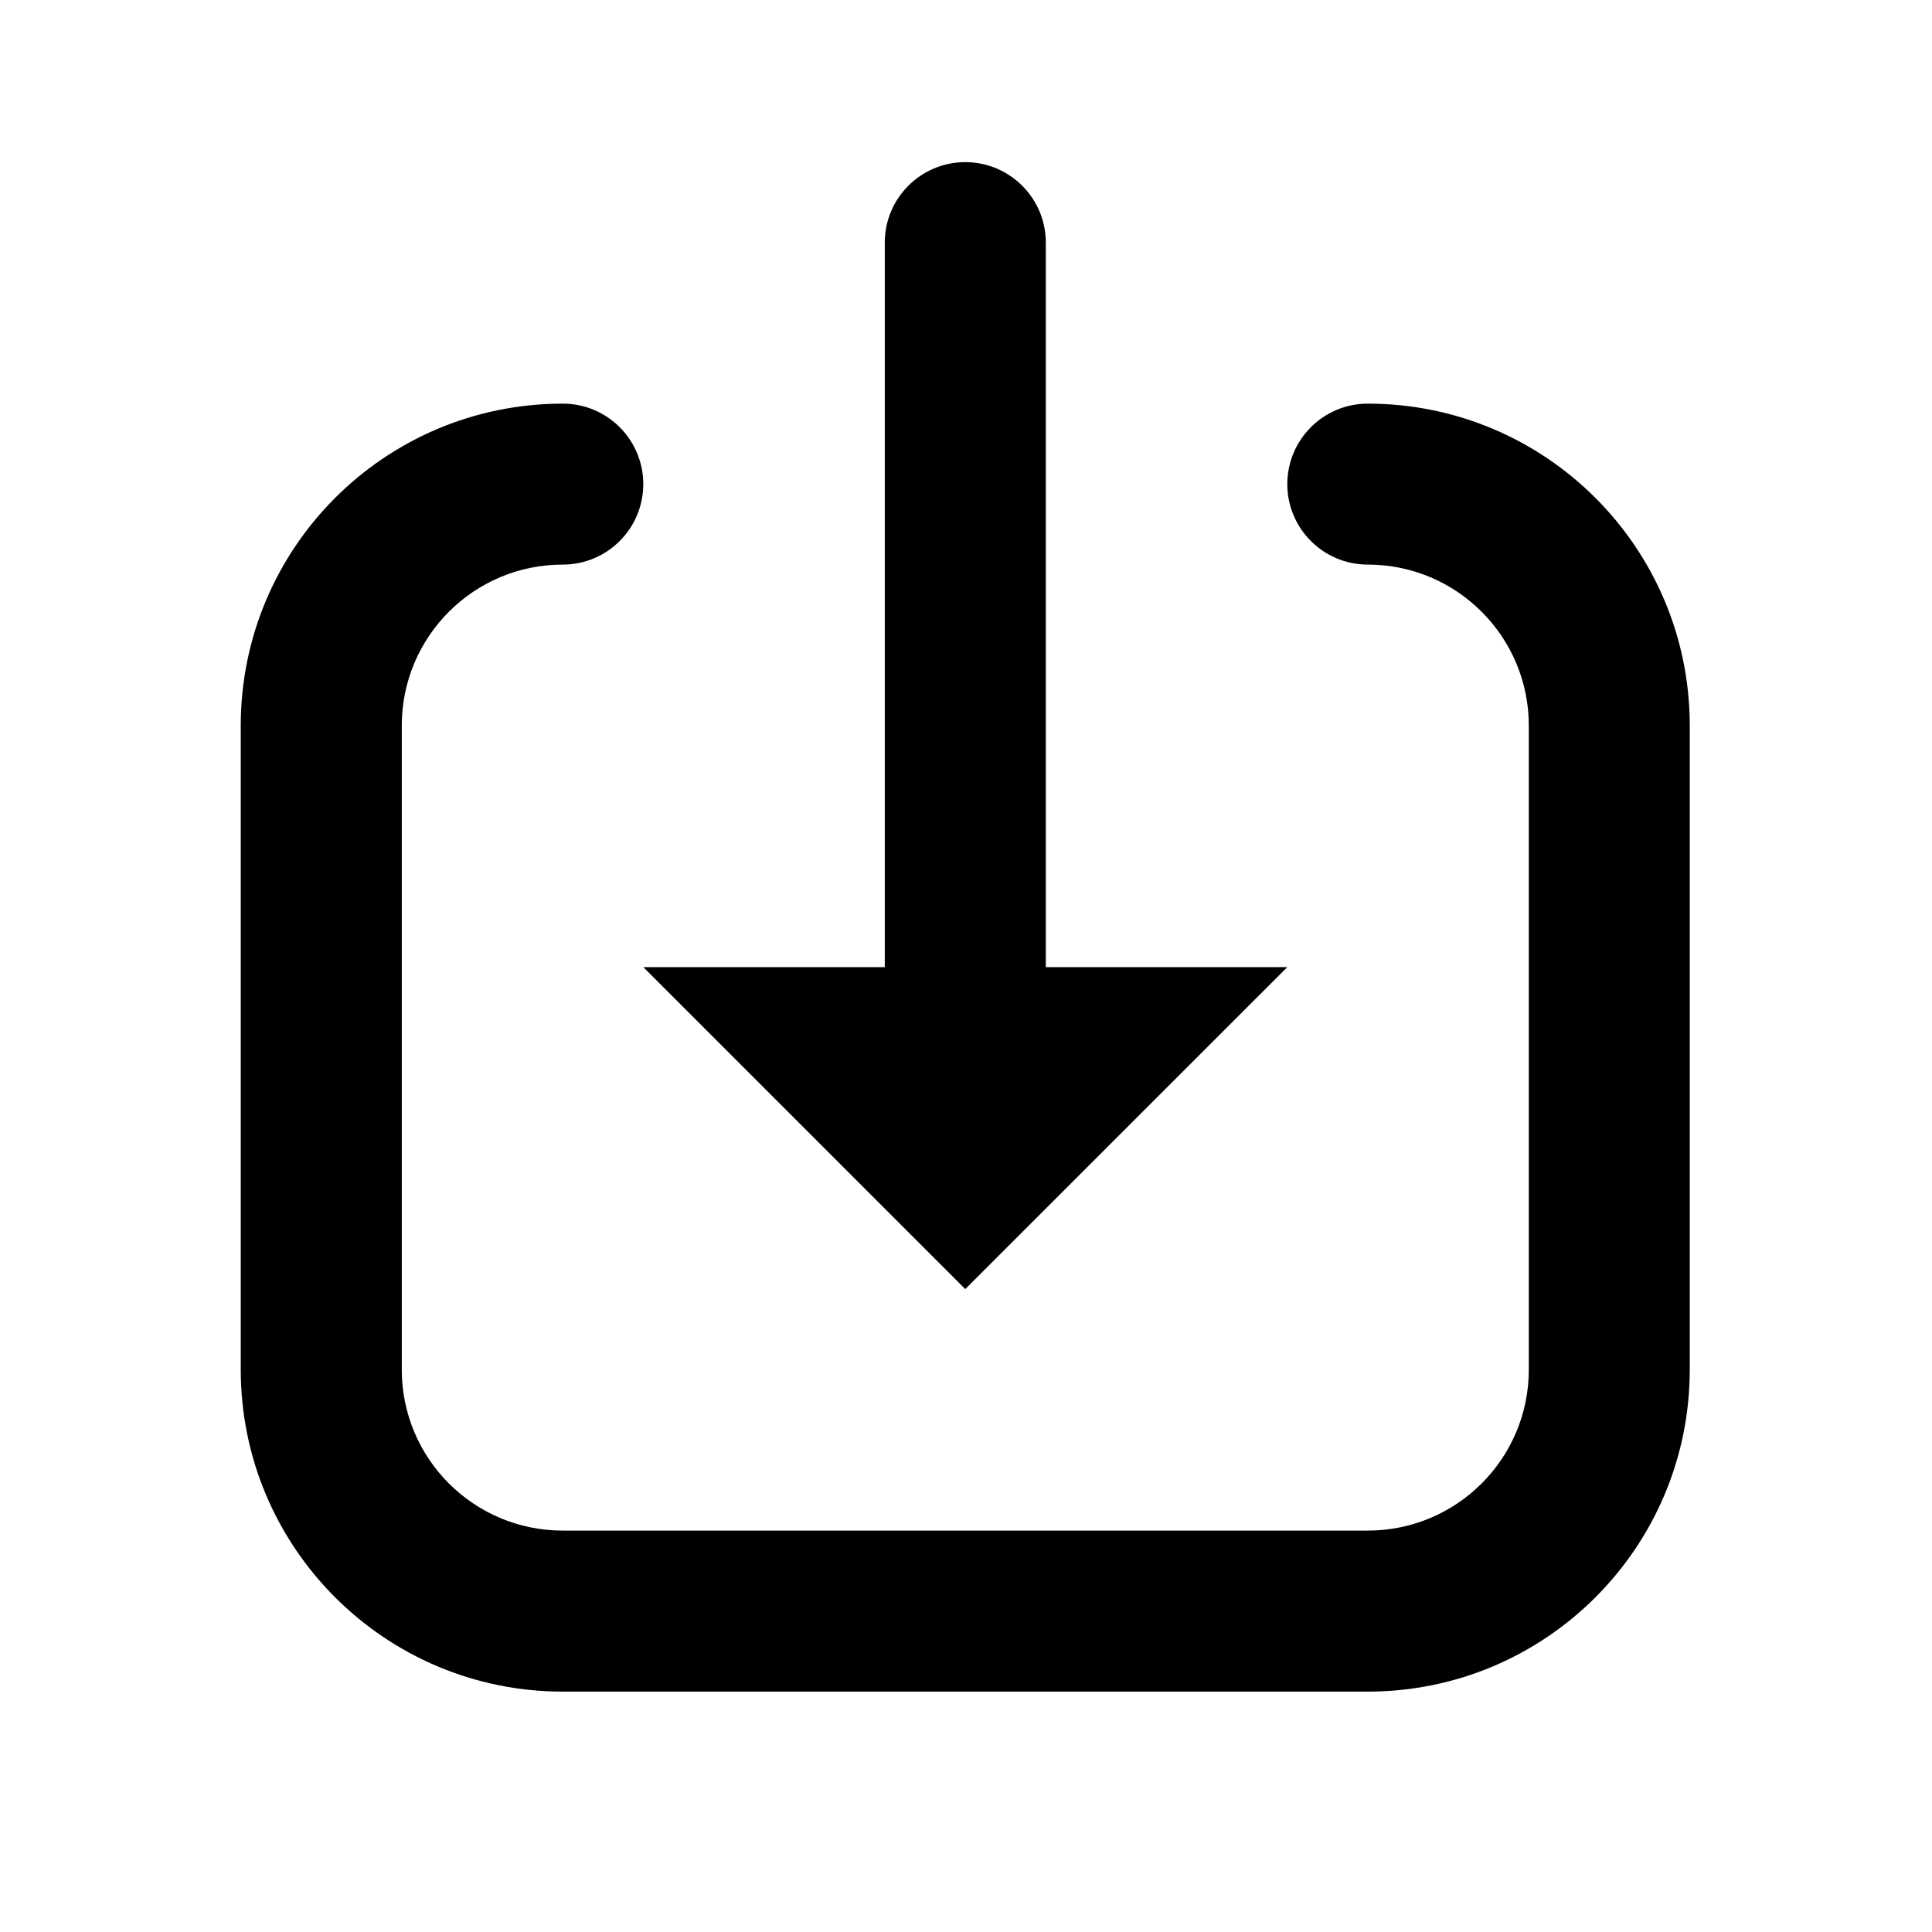 <svg width="26" height="26" viewBox="0 0 26 26" fill="none" xmlns="http://www.w3.org/2000/svg">
<g id="box-arrow-in-down-fill">
<path id="Vector" d="M12.99 2.182C12.392 2.182 11.907 2.667 11.907 3.265V13.015H8.657L12.99 17.348L17.324 13.015H14.074V3.265C14.074 2.667 13.588 2.182 12.99 2.182ZM7.574 5.432C5.18 5.432 3.24 7.372 3.24 9.765V18.432C3.24 20.825 5.18 22.765 7.574 22.765H18.407C20.8 22.765 22.74 20.825 22.74 18.432V9.765C22.74 7.372 20.8 5.432 18.407 5.432C17.809 5.432 17.324 5.917 17.324 6.515C17.324 7.113 17.809 7.598 18.407 7.598C19.604 7.598 20.574 8.568 20.574 9.765V18.432C20.574 19.629 19.604 20.598 18.407 20.598H7.574C6.376 20.598 5.407 19.629 5.407 18.432V9.765C5.407 8.568 6.376 7.598 7.574 7.598C8.172 7.598 8.657 7.113 8.657 6.515C8.657 5.917 8.172 5.432 7.574 5.432Z" fill="black"/>
</g>
</svg>
